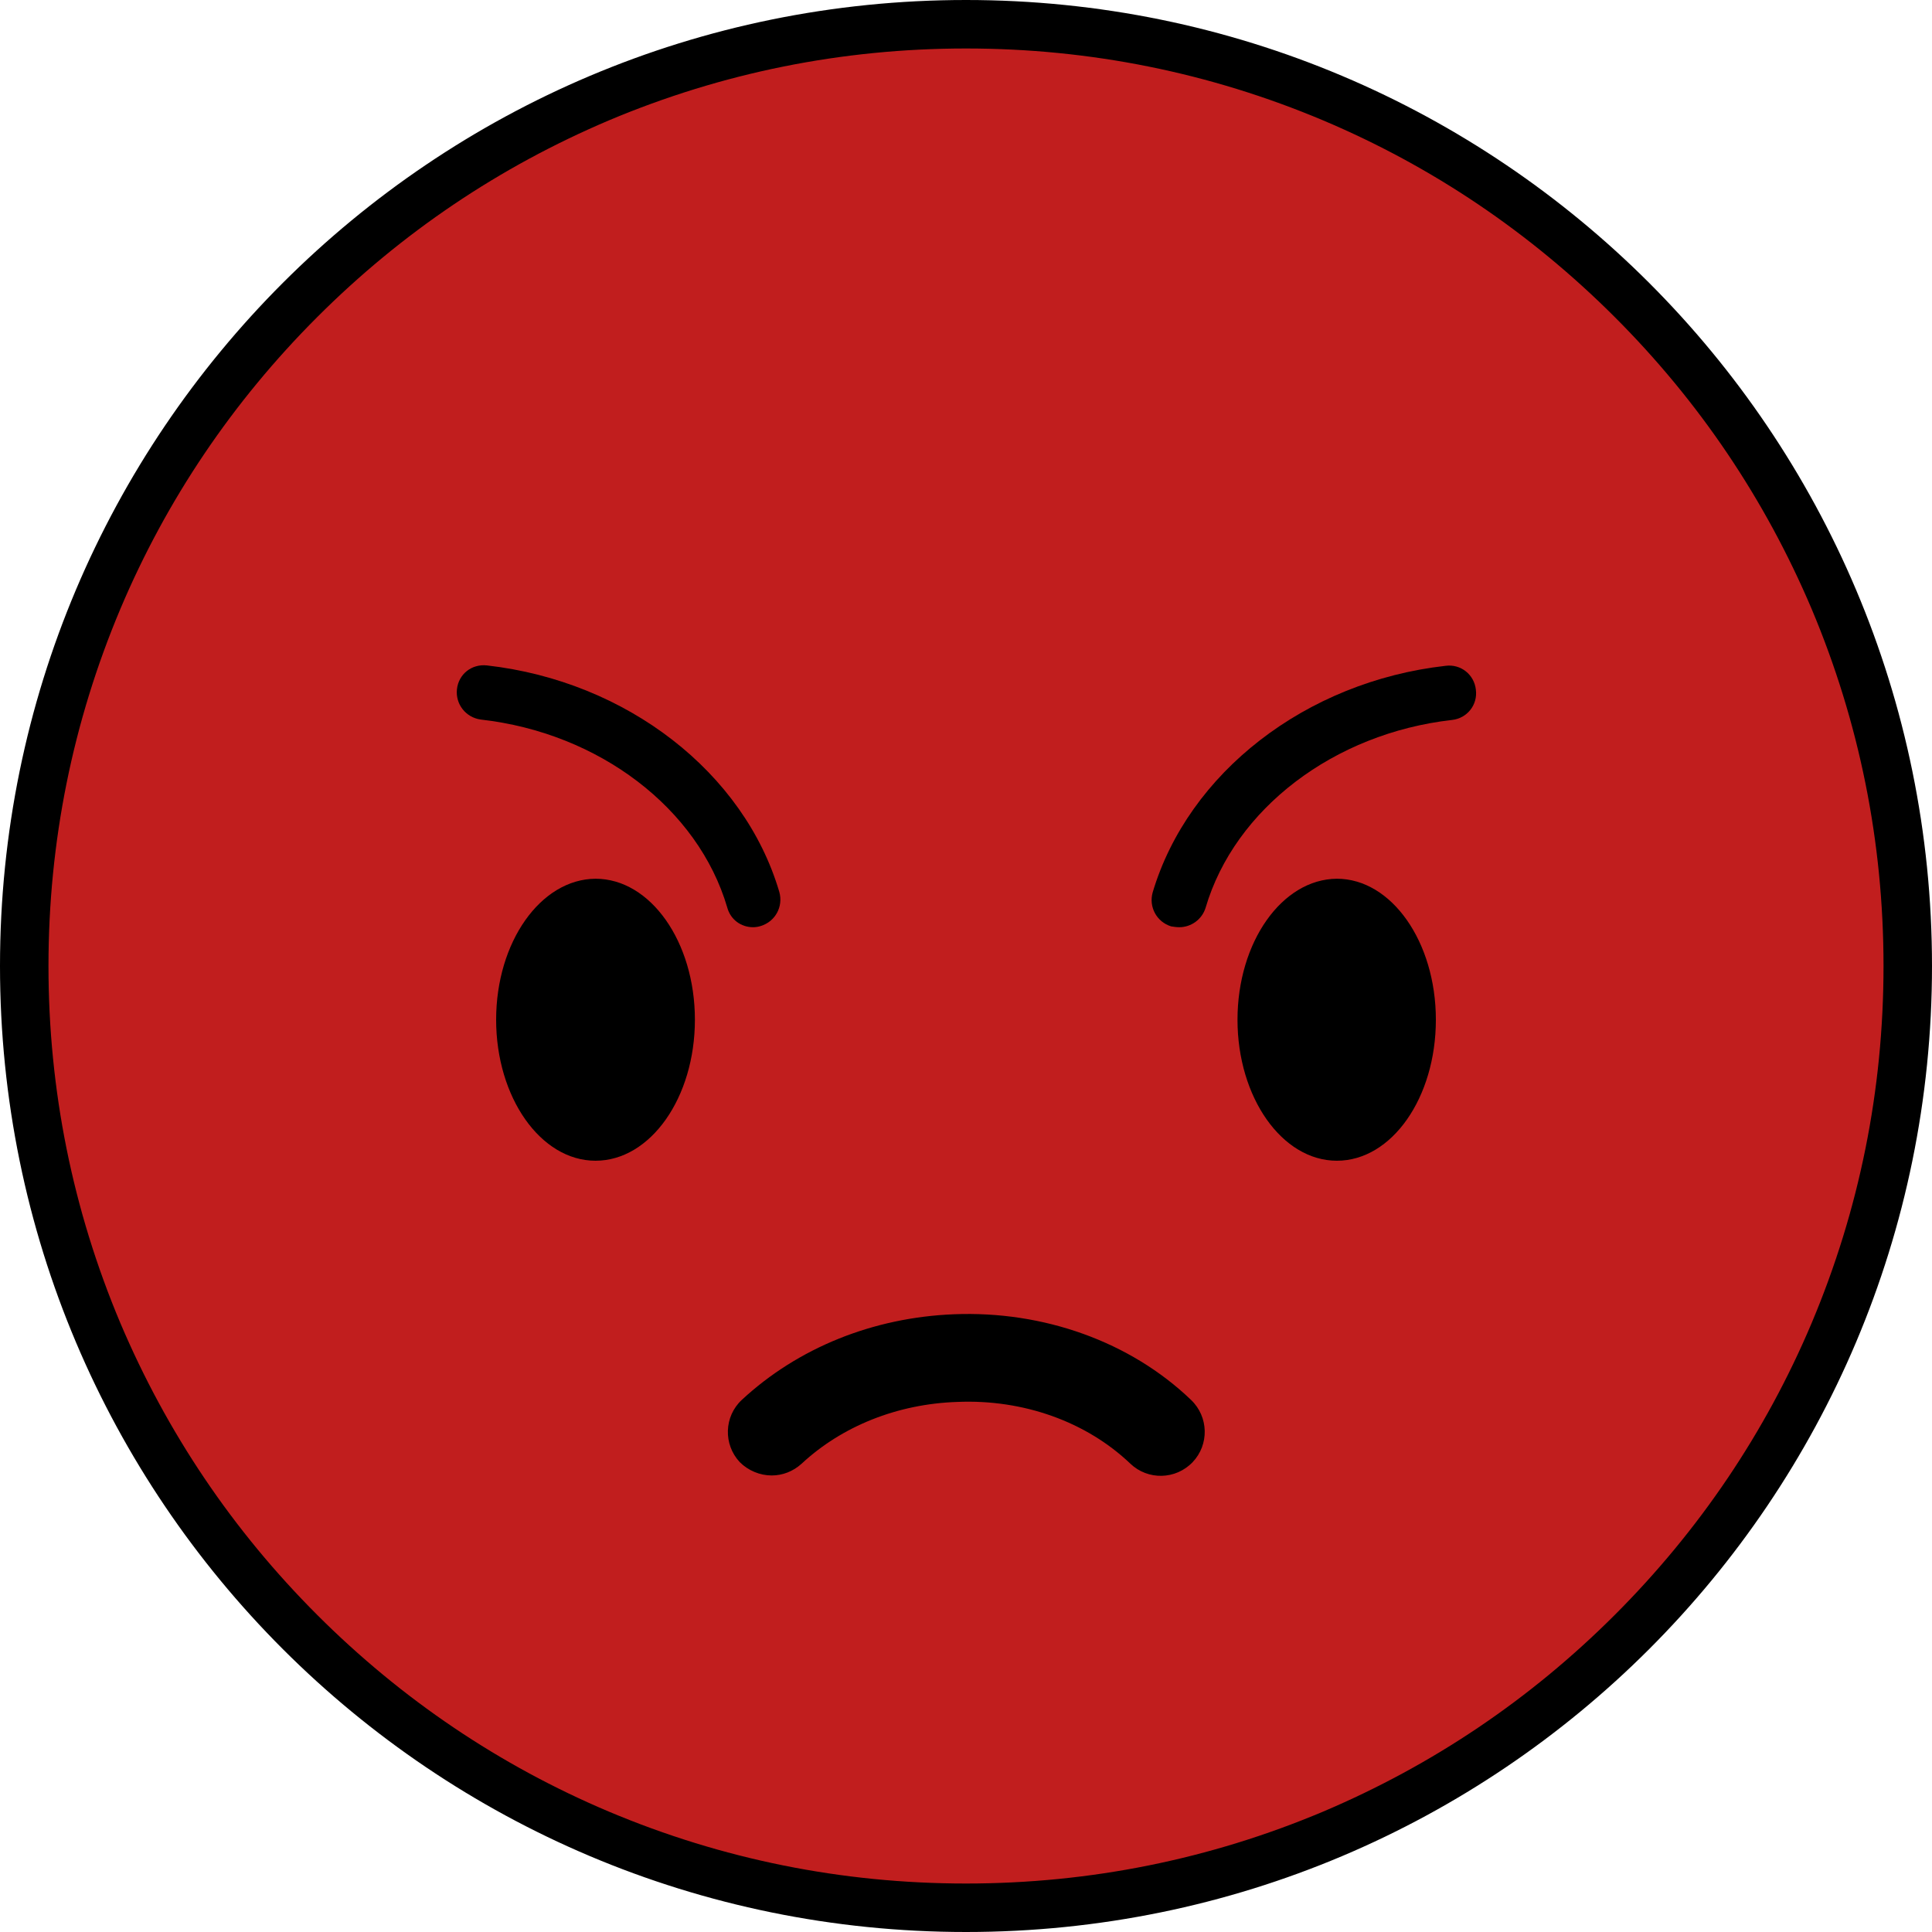 <?xml version="1.0" encoding="utf-8"?>
<!-- Generator: Adobe Illustrator 21.0.0, SVG Export Plug-In . SVG Version: 6.00 Build 0)  -->
<svg version="1.1" id="Capa_1" xmlns="http://www.w3.org/2000/svg" xmlns:xlink="http://www.w3.org/1999/xlink" x="0px" y="0px"
	 viewBox="0 0 478.2 478.2" style="enable-background:new 0 0 478.2 478.2;" xml:space="preserve">
<style type="text/css">
	.st0{fill:#C11E1E;}
</style>
<g>
	<path class="st0" d="M239.1,472.2c-62.3,0-120.8-24.2-164.8-68.3C30.2,359.9,6,301.4,6,239.1c0-62.3,24.2-120.8,68.3-164.8
		C118.3,30.2,176.8,6,239.1,6c62.3,0,120.8,24.2,164.8,68.3c44,44,68.3,102.6,68.3,164.8c0,62.3-24.2,120.8-68.3,164.8
		C359.9,448,301.4,472.2,239.1,472.2z"/>
	<path d="M239.1,12c30.7,0,60.4,6,88.4,17.8c27,11.4,51.3,27.8,72.2,48.7c20.9,20.9,37.2,45.1,48.7,72.2
		c11.8,28,17.8,57.7,17.8,88.4c0,30.7-6,60.4-17.8,88.4c-11.4,27-27.8,51.3-48.7,72.2c-20.9,20.9-45.1,37.2-72.2,48.7
		c-28,11.8-57.7,17.8-88.4,17.8c-30.7,0-60.4-6-88.4-17.8c-27-11.4-51.3-27.8-72.2-48.7c-20.9-20.9-37.2-45.1-48.7-72.2
		C18,299.5,12,269.8,12,239.1c0-30.7,6-60.4,17.8-88.4c11.4-27,27.8-51.3,48.7-72.2c20.9-20.9,45.1-37.2,72.2-48.7
		C178.7,18,208.4,12,239.1,12 M239.1,0C107,0,0,107,0,239.1c0,132.1,107,239.1,239.1,239.1c132.1,0,239.1-107,239.1-239.1
		C478.2,107,371.2,0,239.1,0L239.1,0z"/>
</g>
<g>
	<g>
		<g>
			<g>
				<path d="M306.3,252.4c0,19.2,11,34.9,24.6,34.9c13.6,0,24.5-15.6,24.5-34.9c0-19.3-11-34.9-24.5-34.9
					C317.3,217.6,306.3,233.2,306.3,252.4z"/>
			</g>
		</g>
	</g>
	<g>
		<g>
			<g>
				<path d="M122.8,252.4c0,19.2,11,34.9,24.6,34.9c13.6,0,24.6-15.6,24.6-34.9c0-19.3-11-34.9-24.6-34.9
					C133.8,217.6,122.8,233.2,122.8,252.4z"/>
			</g>
		</g>
	</g>
</g>
<g>
	<g>
		<g>
			<path d="M291.9,229.5c2.9,0,5.6-1.9,6.5-4.8c7.2-24.5,31.8-43.2,61-46.5c3.7-0.4,6.4-3.7,5.9-7.5c-0.4-3.7-3.7-6.4-7.5-5.9
				c-34.6,3.9-63.7,26.5-72.5,56.1c-1,3.6,1,7.3,4.6,8.4C290.6,229.4,291.2,229.5,291.9,229.5z"/>
		</g>
	</g>
	<g>
		<g>
			<path d="M186.4,229.5c0.6,0,1.3-0.1,1.9-0.3c3.6-1.1,5.6-4.8,4.6-8.4c-8.7-29.6-37.8-52.2-72.4-56.1c-3.8-0.4-7,2.2-7.4,5.9
				c-0.4,3.7,2.2,7,5.9,7.5c29.3,3.3,53.8,22,61,46.5C180.8,227.6,183.4,229.5,186.4,229.5z"/>
		</g>
	</g>
</g>
<g>
	<g>
		<path d="M191,365.2c2.7,0,5.3-1,7.4-2.9c10-9.3,23.7-14.8,38.5-15.3c16.4-0.7,32,4.9,42.9,15.3c4.3,4.1,11.2,4,15.4-0.4
			c4.1-4.3,4-11.2-0.4-15.4c-15-14.4-36.5-22.1-58.7-21.2c-20,0.8-38.6,8.3-52.5,21.2c-4.4,4.1-4.6,11-0.5,15.4
			C185.2,364,188.1,365.2,191,365.2z"/>
	</g>
</g>
</svg>
